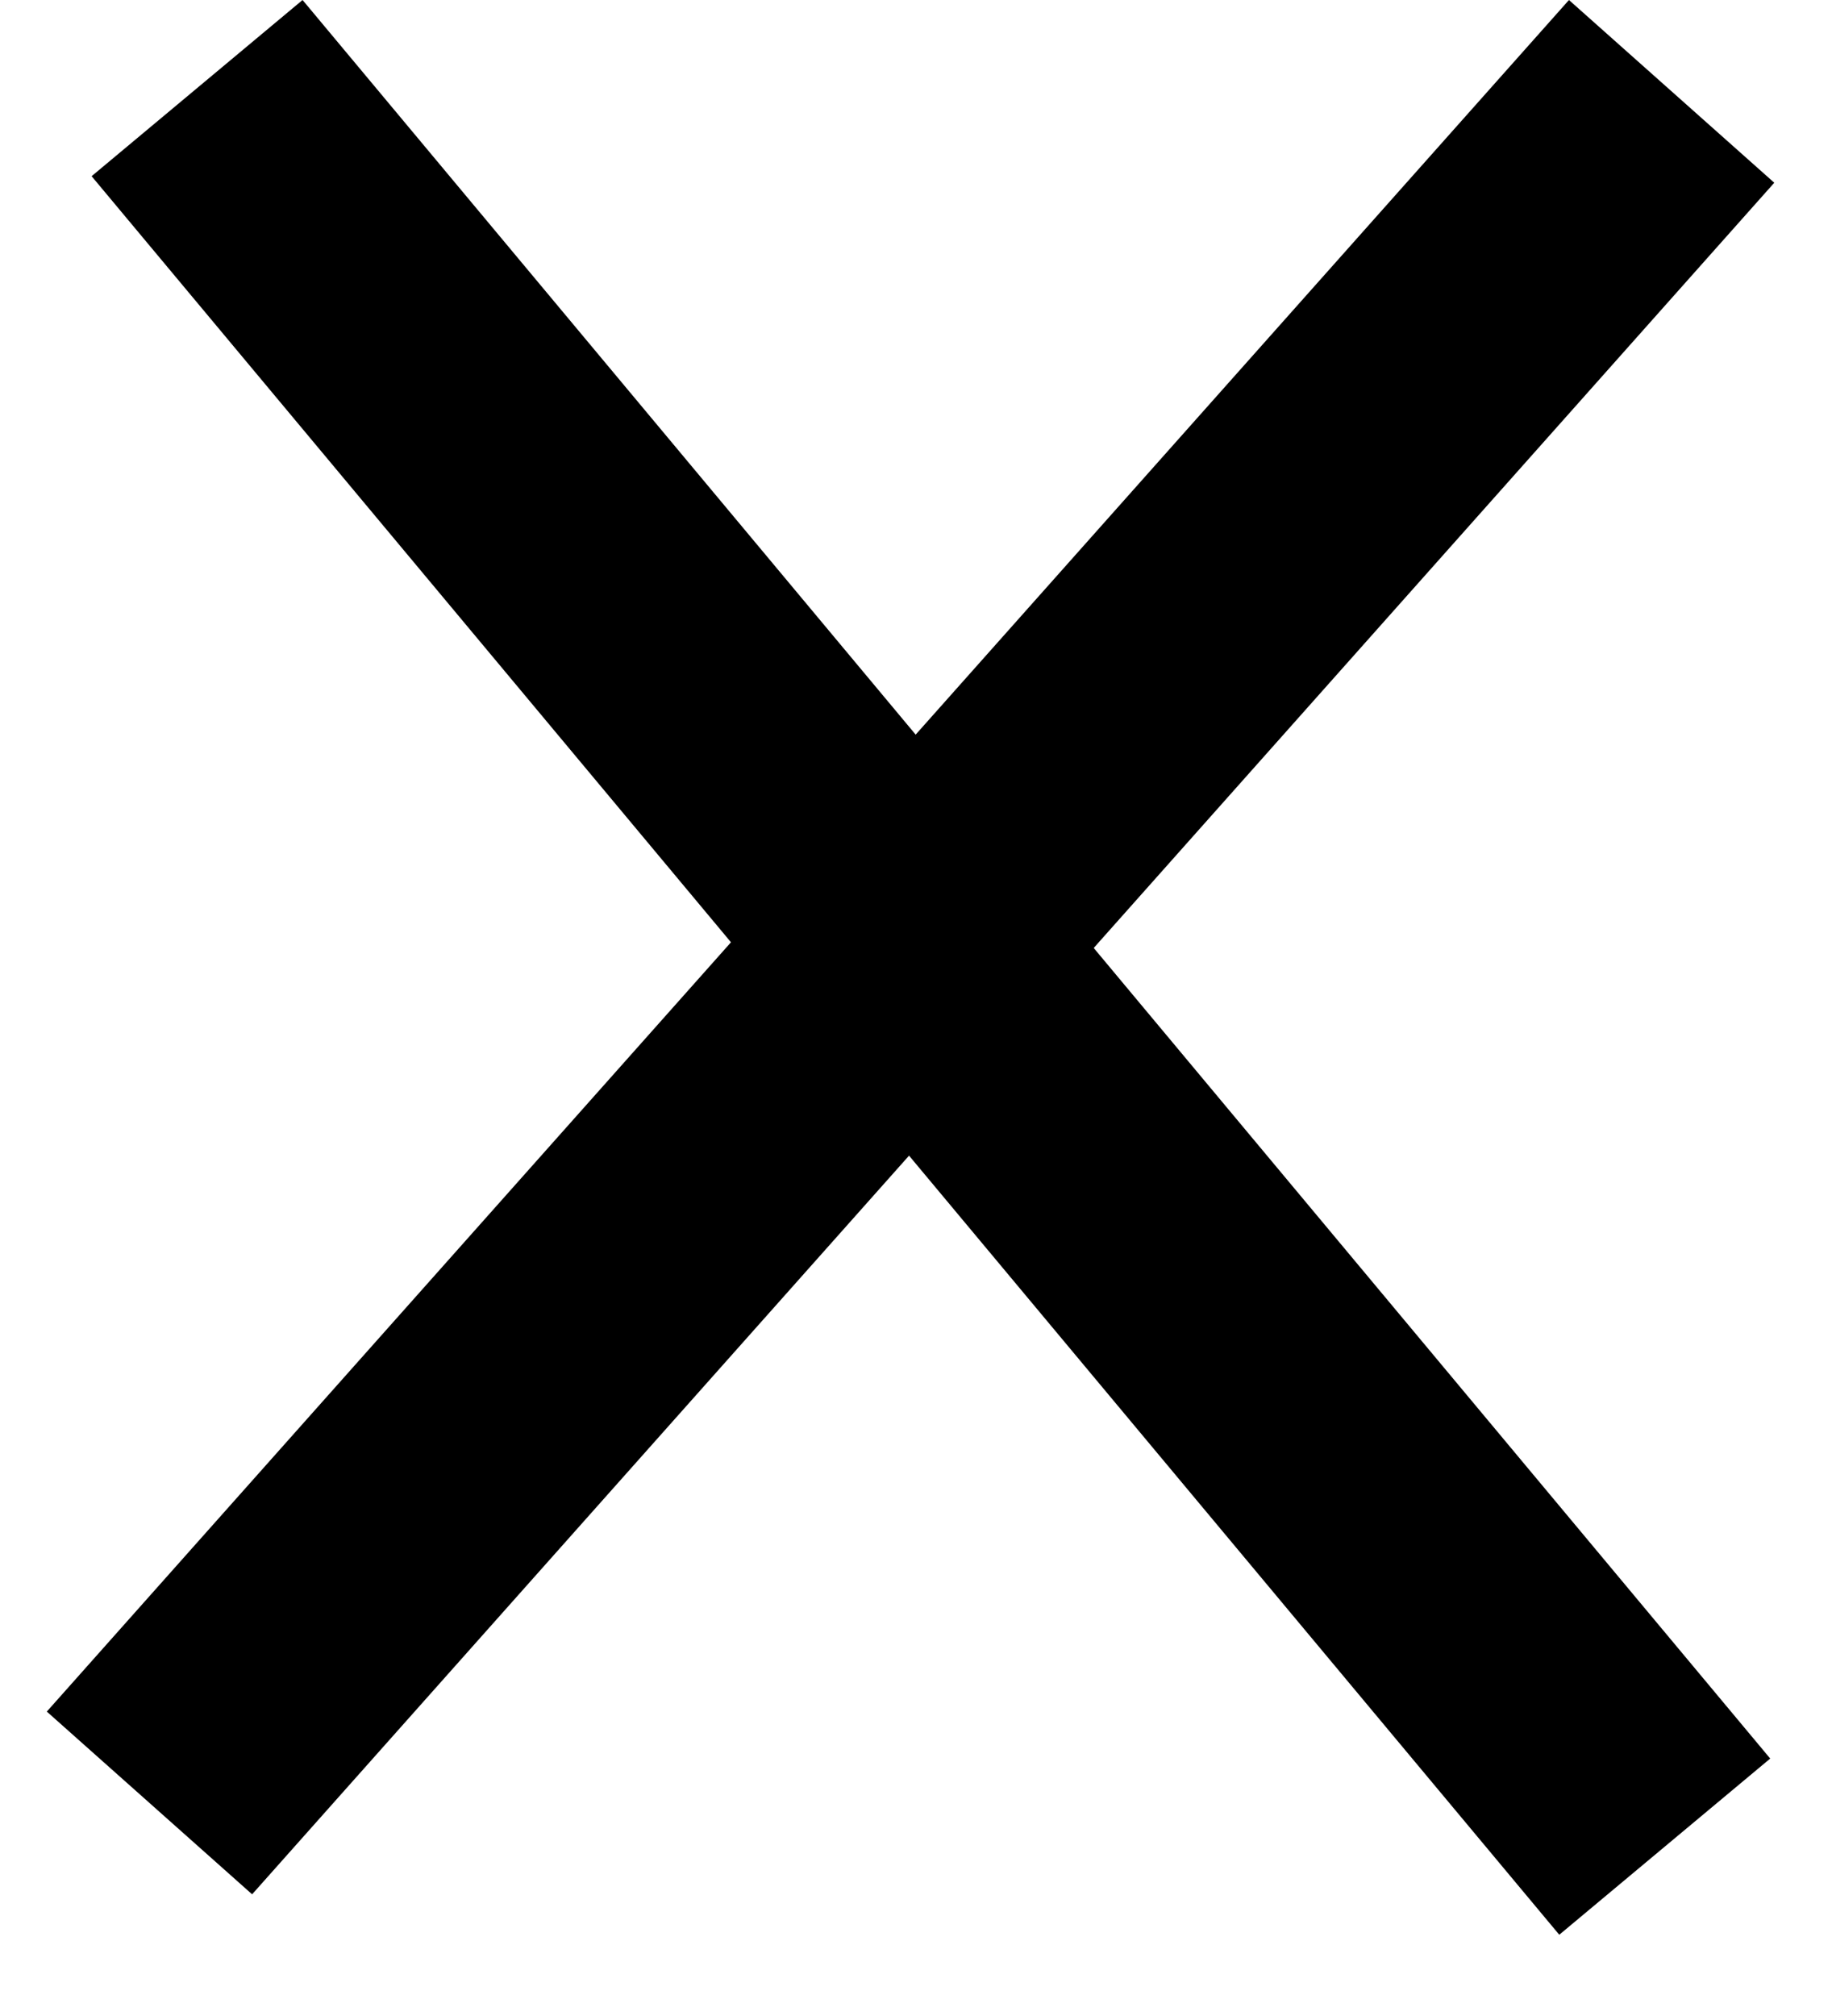 <svg width="20" height="22" viewBox="0 0 20 22" fill="none" xmlns="http://www.w3.org/2000/svg">
<rect x="0.511" y="18.678" width="25" height="3" transform="rotate(-48.341 0.511 18.678)" fill="black"/>
<rect x="3.303" width="25" height="3" transform="rotate(50.141 3.303 0)" fill="black"/>
</svg>
